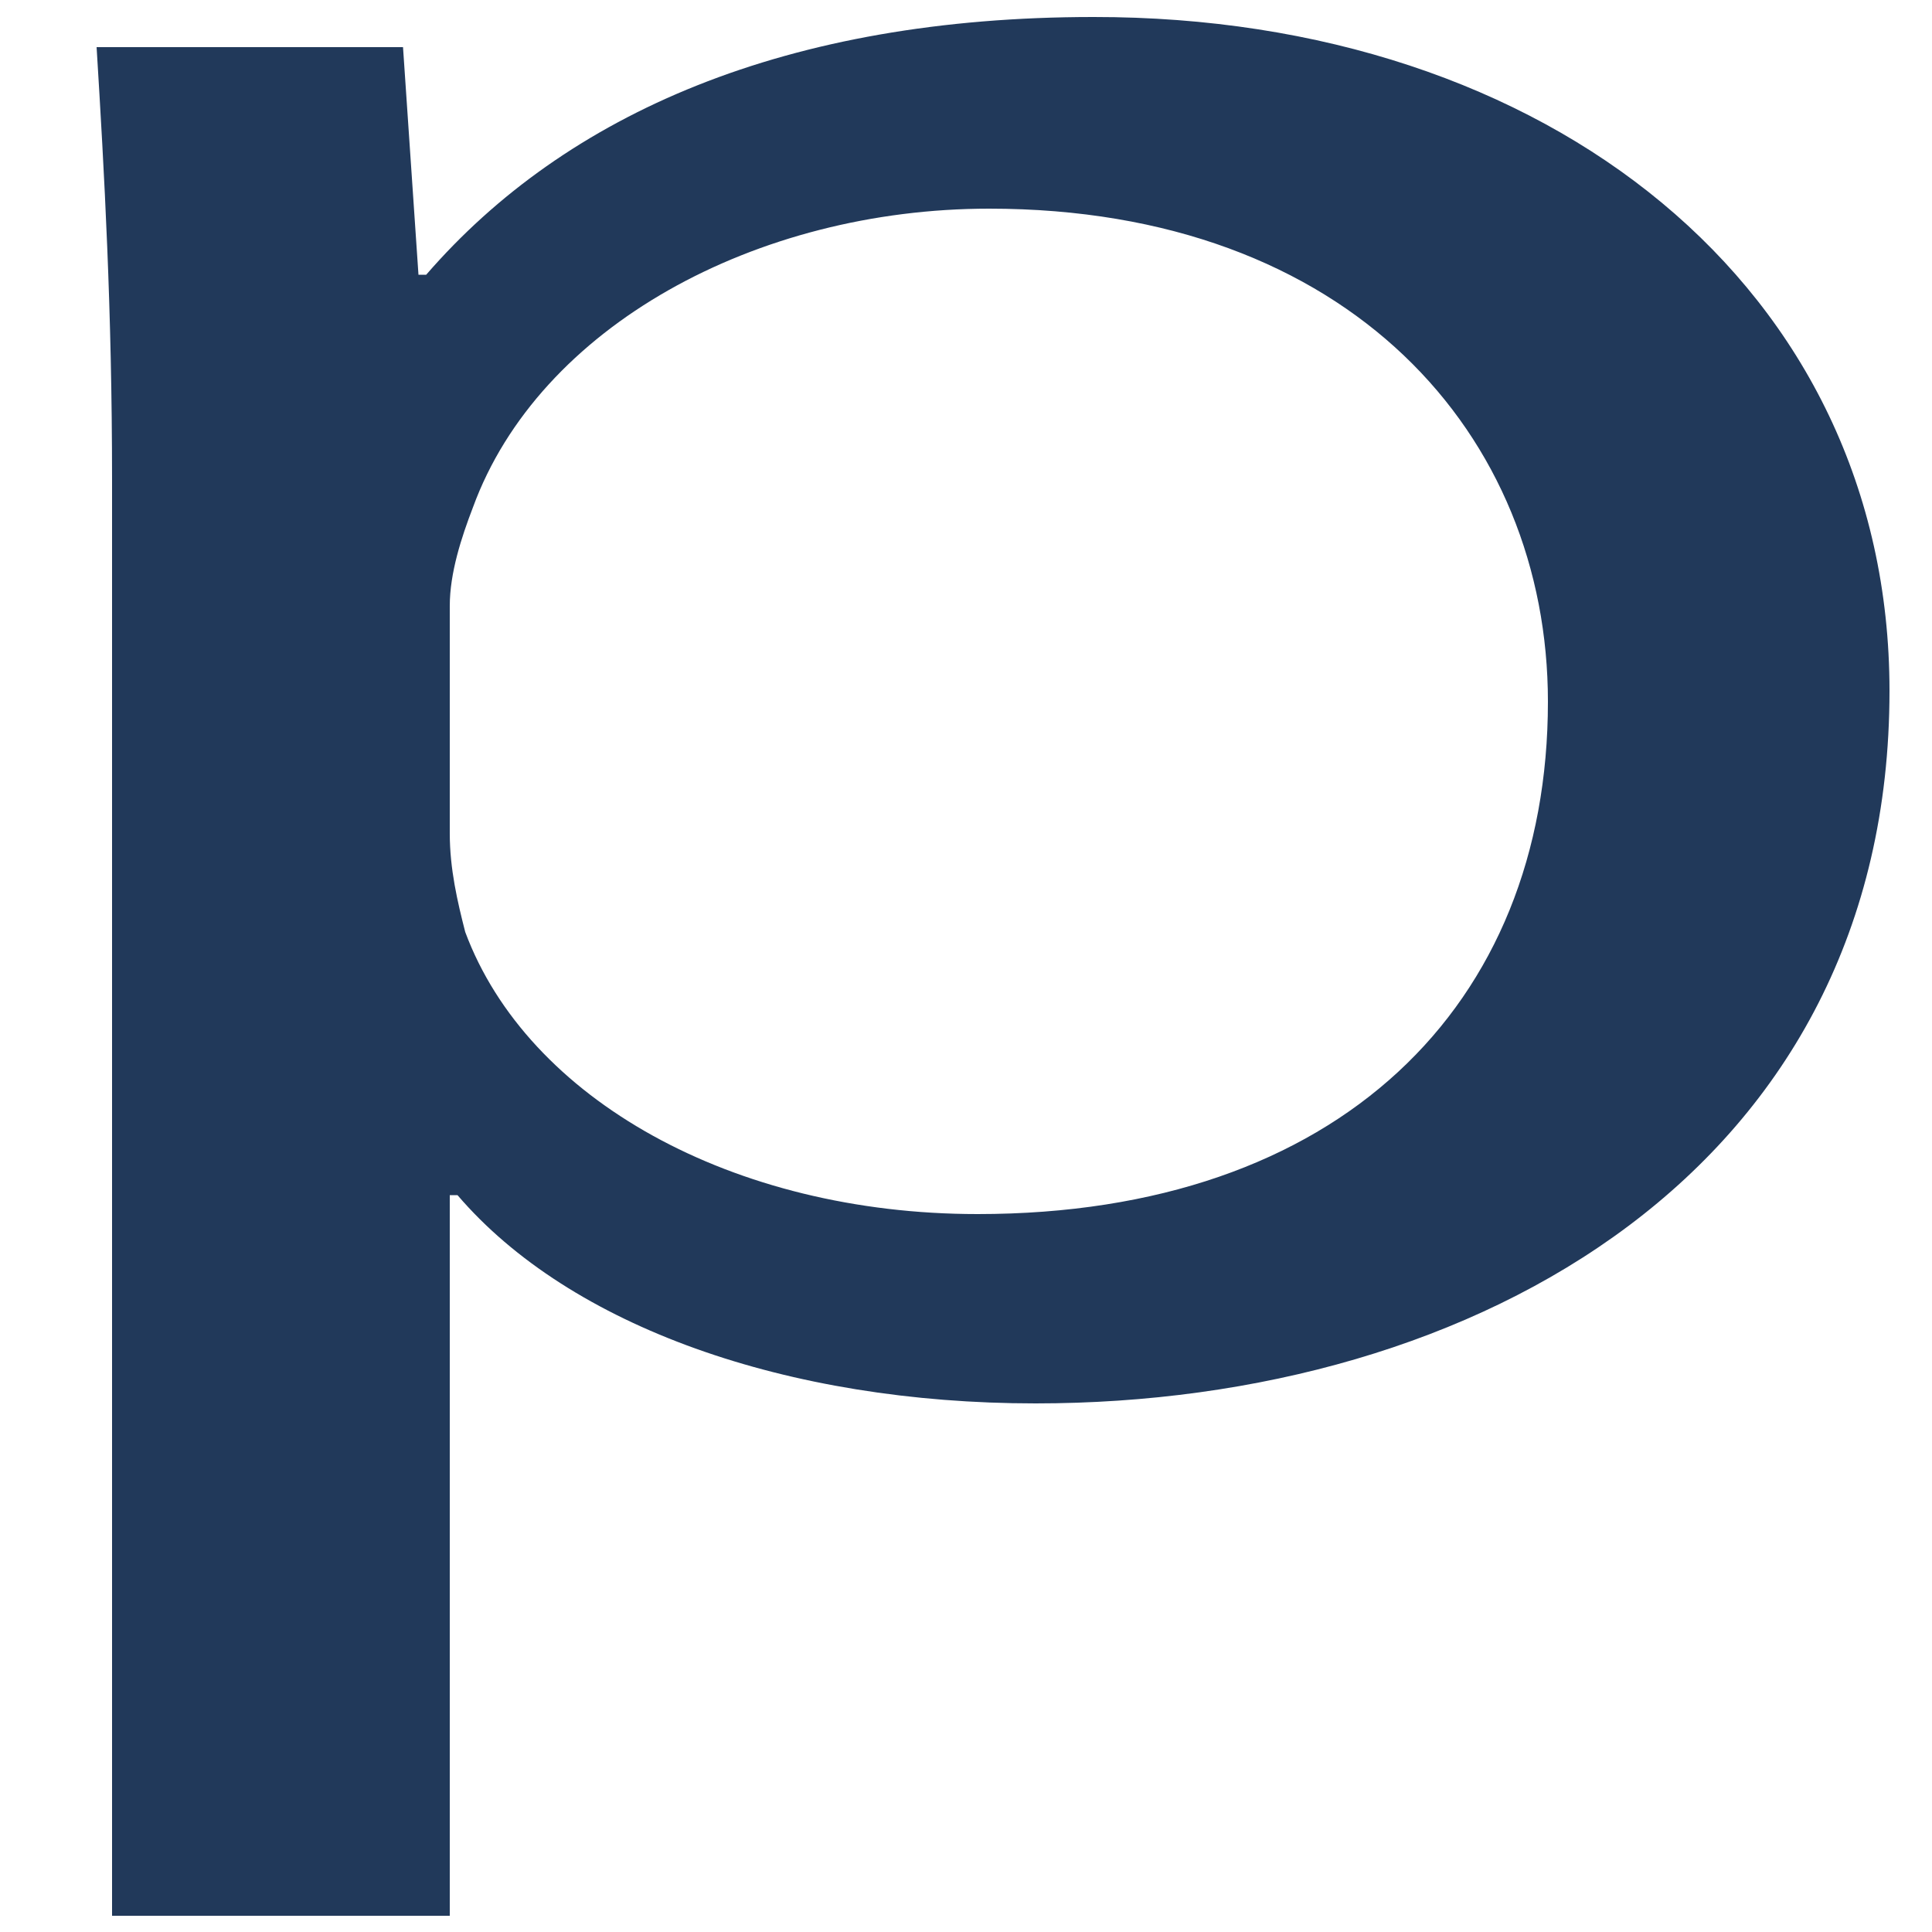 <?xml version="1.0" encoding="utf-8"?>
<!-- Generator: Adobe Illustrator 19.2.1, SVG Export Plug-In . SVG Version: 6.00 Build 0)  -->
<svg version="1.1" id="Layer_1" xmlns="http://www.w3.org/2000/svg" xmlns:xlink="http://www.w3.org/1999/xlink" x="0px" y="0px"
	 viewBox="0 0 500 500" style="enable-background:new 0 0 500 500;" xml:space="preserve">
<style type="text/css">
	.st0{fill:#21395A;}
</style>
<g>
	<path class="st0" d="M29,124.2c0-44-2-79.4-4-112h79.3l4,58.9h2C146.5,29.3,203.7,4.4,283,4.4c117.6-0.1,206,70.2,206,174.4
		c0,123.4-106.5,184.4-221,184.4c-64.3,0-120.5-19.9-149.6-53.9h-2v186.5H29V124.2z M116.4,215.7c0,9.2,2,17.7,4,25.5
		c16.1,43.3,69.3,73,132.6,73c93.4,0,147.6-53.9,147.6-132.6C400.6,112.8,349.4,54,256,54c-60.3,0-116.5,30.5-133.6,77.3
		c-3,7.8-6,17-6,25.5C116.4,156.8,116.4,215.7,116.4,215.7z"/>
</g>
</svg>
